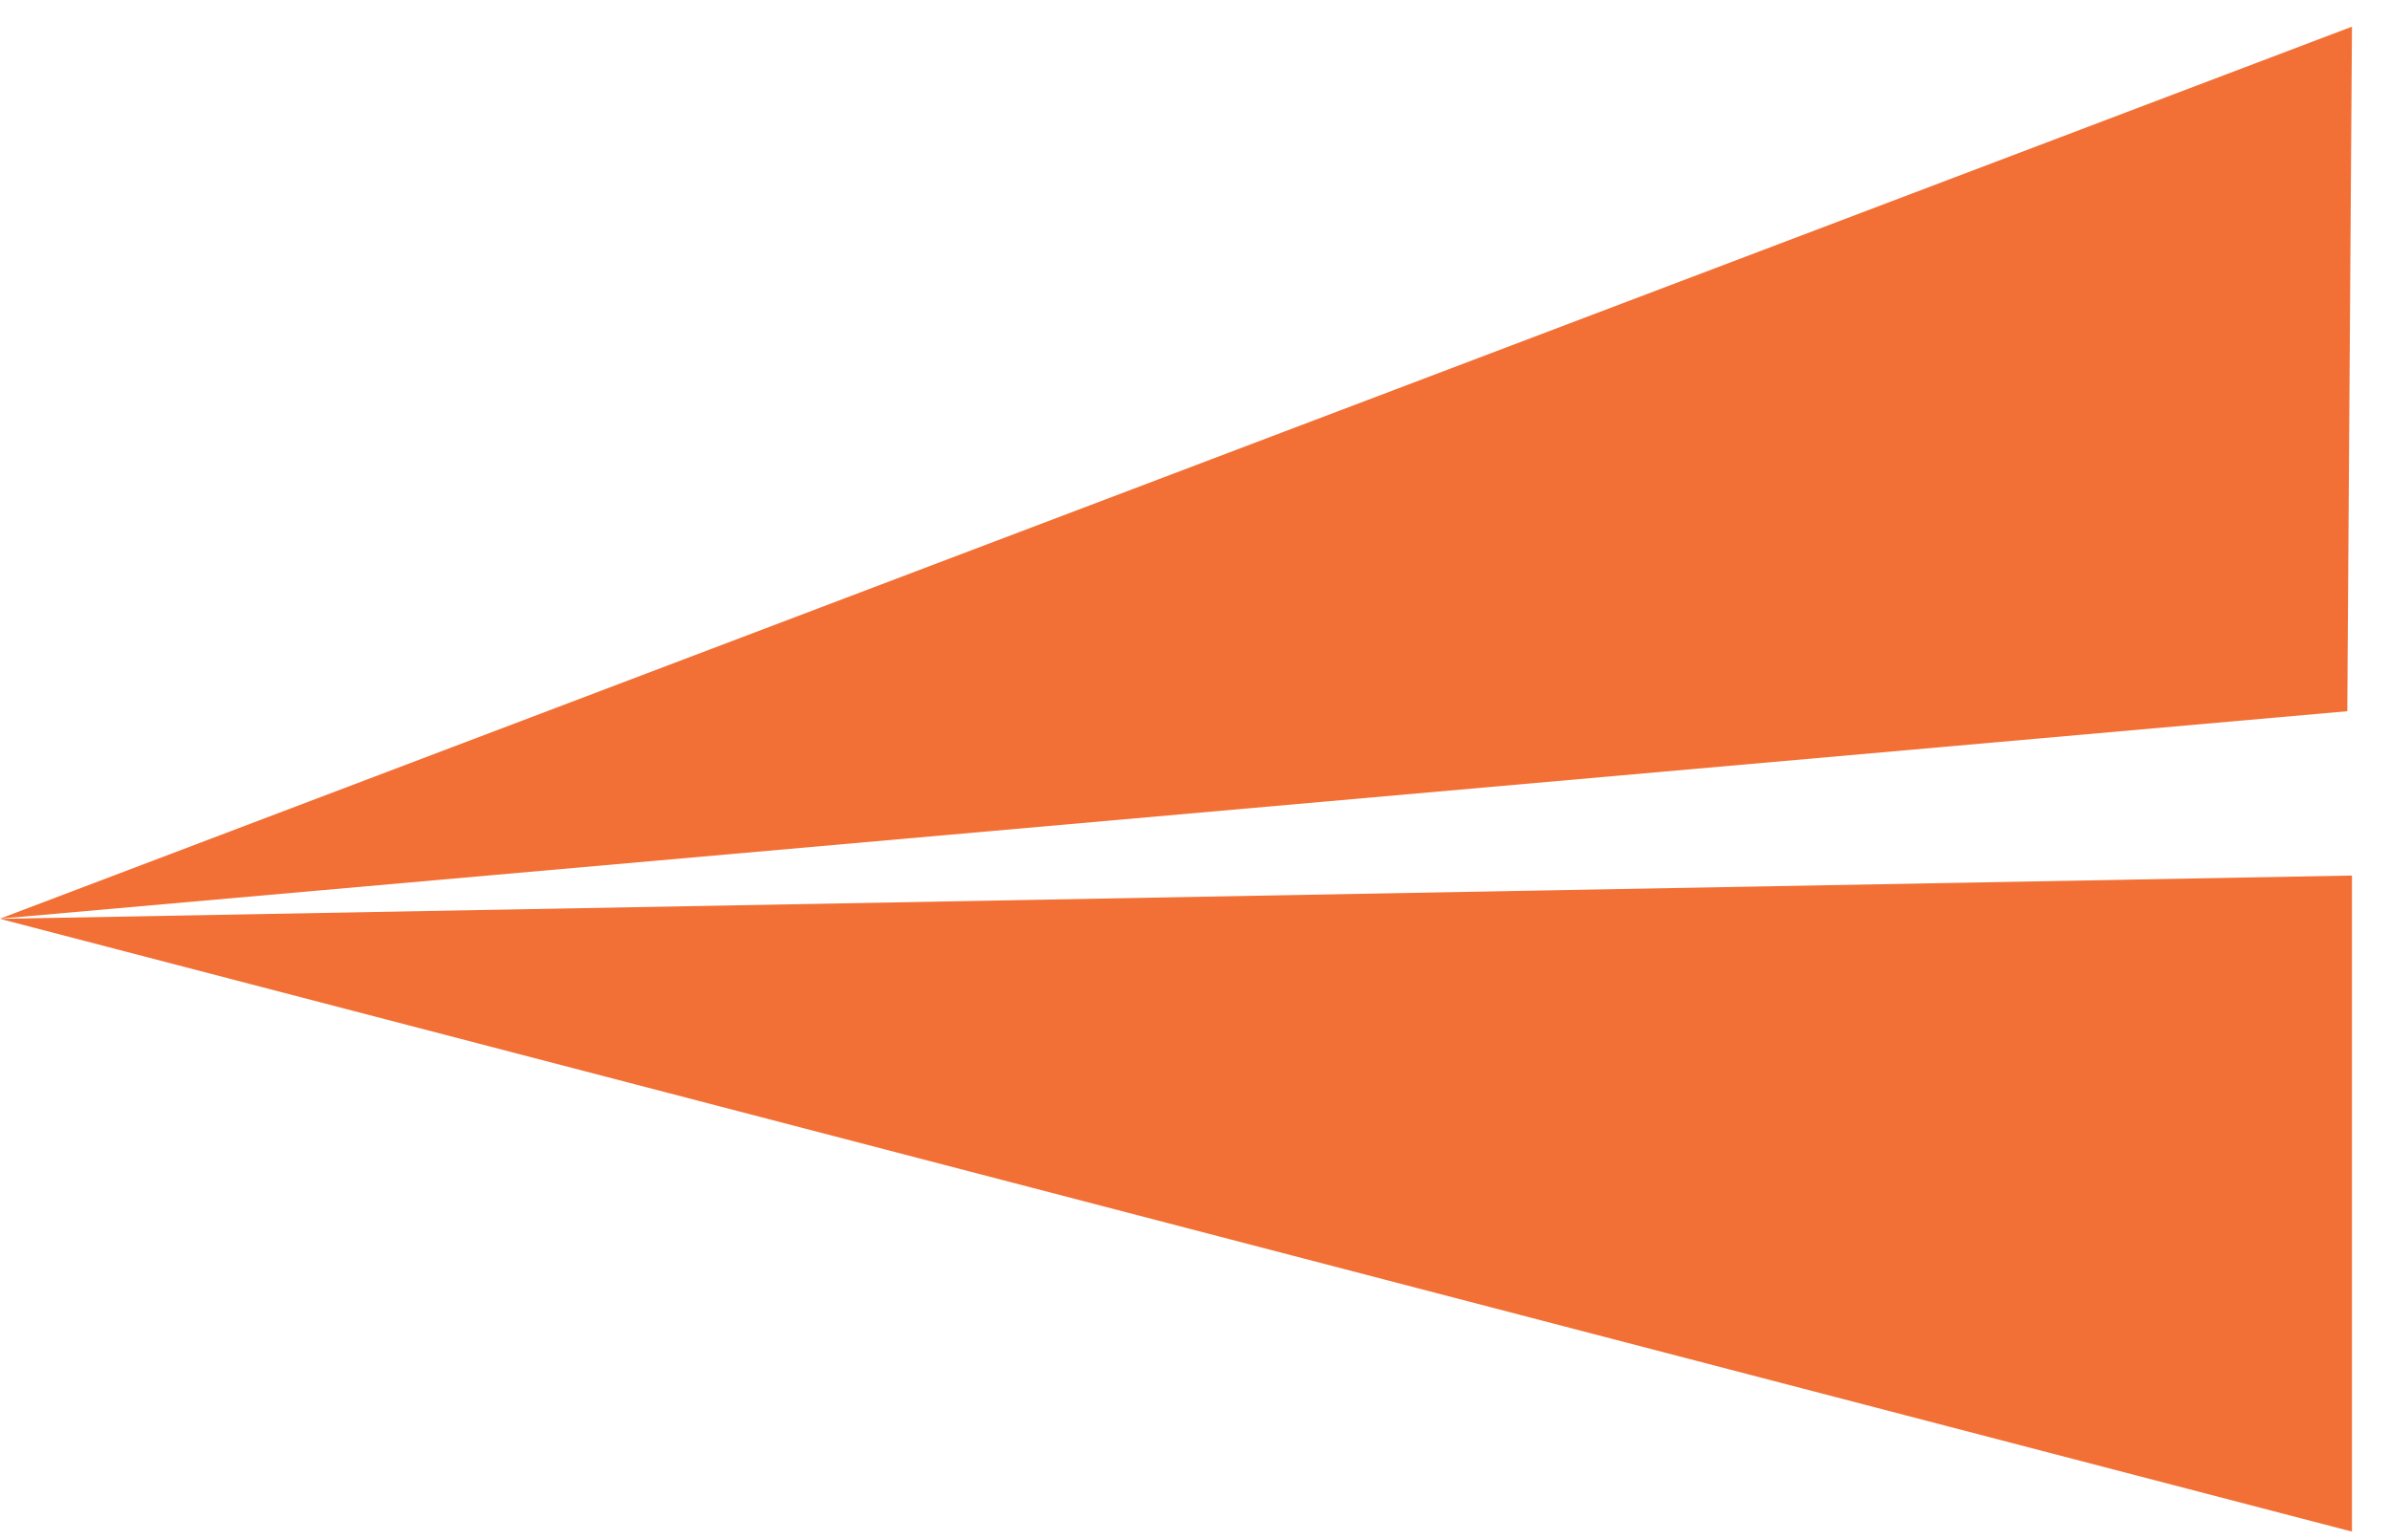 <svg width="45" height="29" viewBox="0 0 45 29" fill="none" xmlns="http://www.w3.org/2000/svg">
<path d="M0 17.302L44.284 16.486V28.84L0 17.302ZM0.001 17.298L44.284 0.502L44.196 13.392L0.001 17.298Z" fill="#F27035"/>
</svg>
